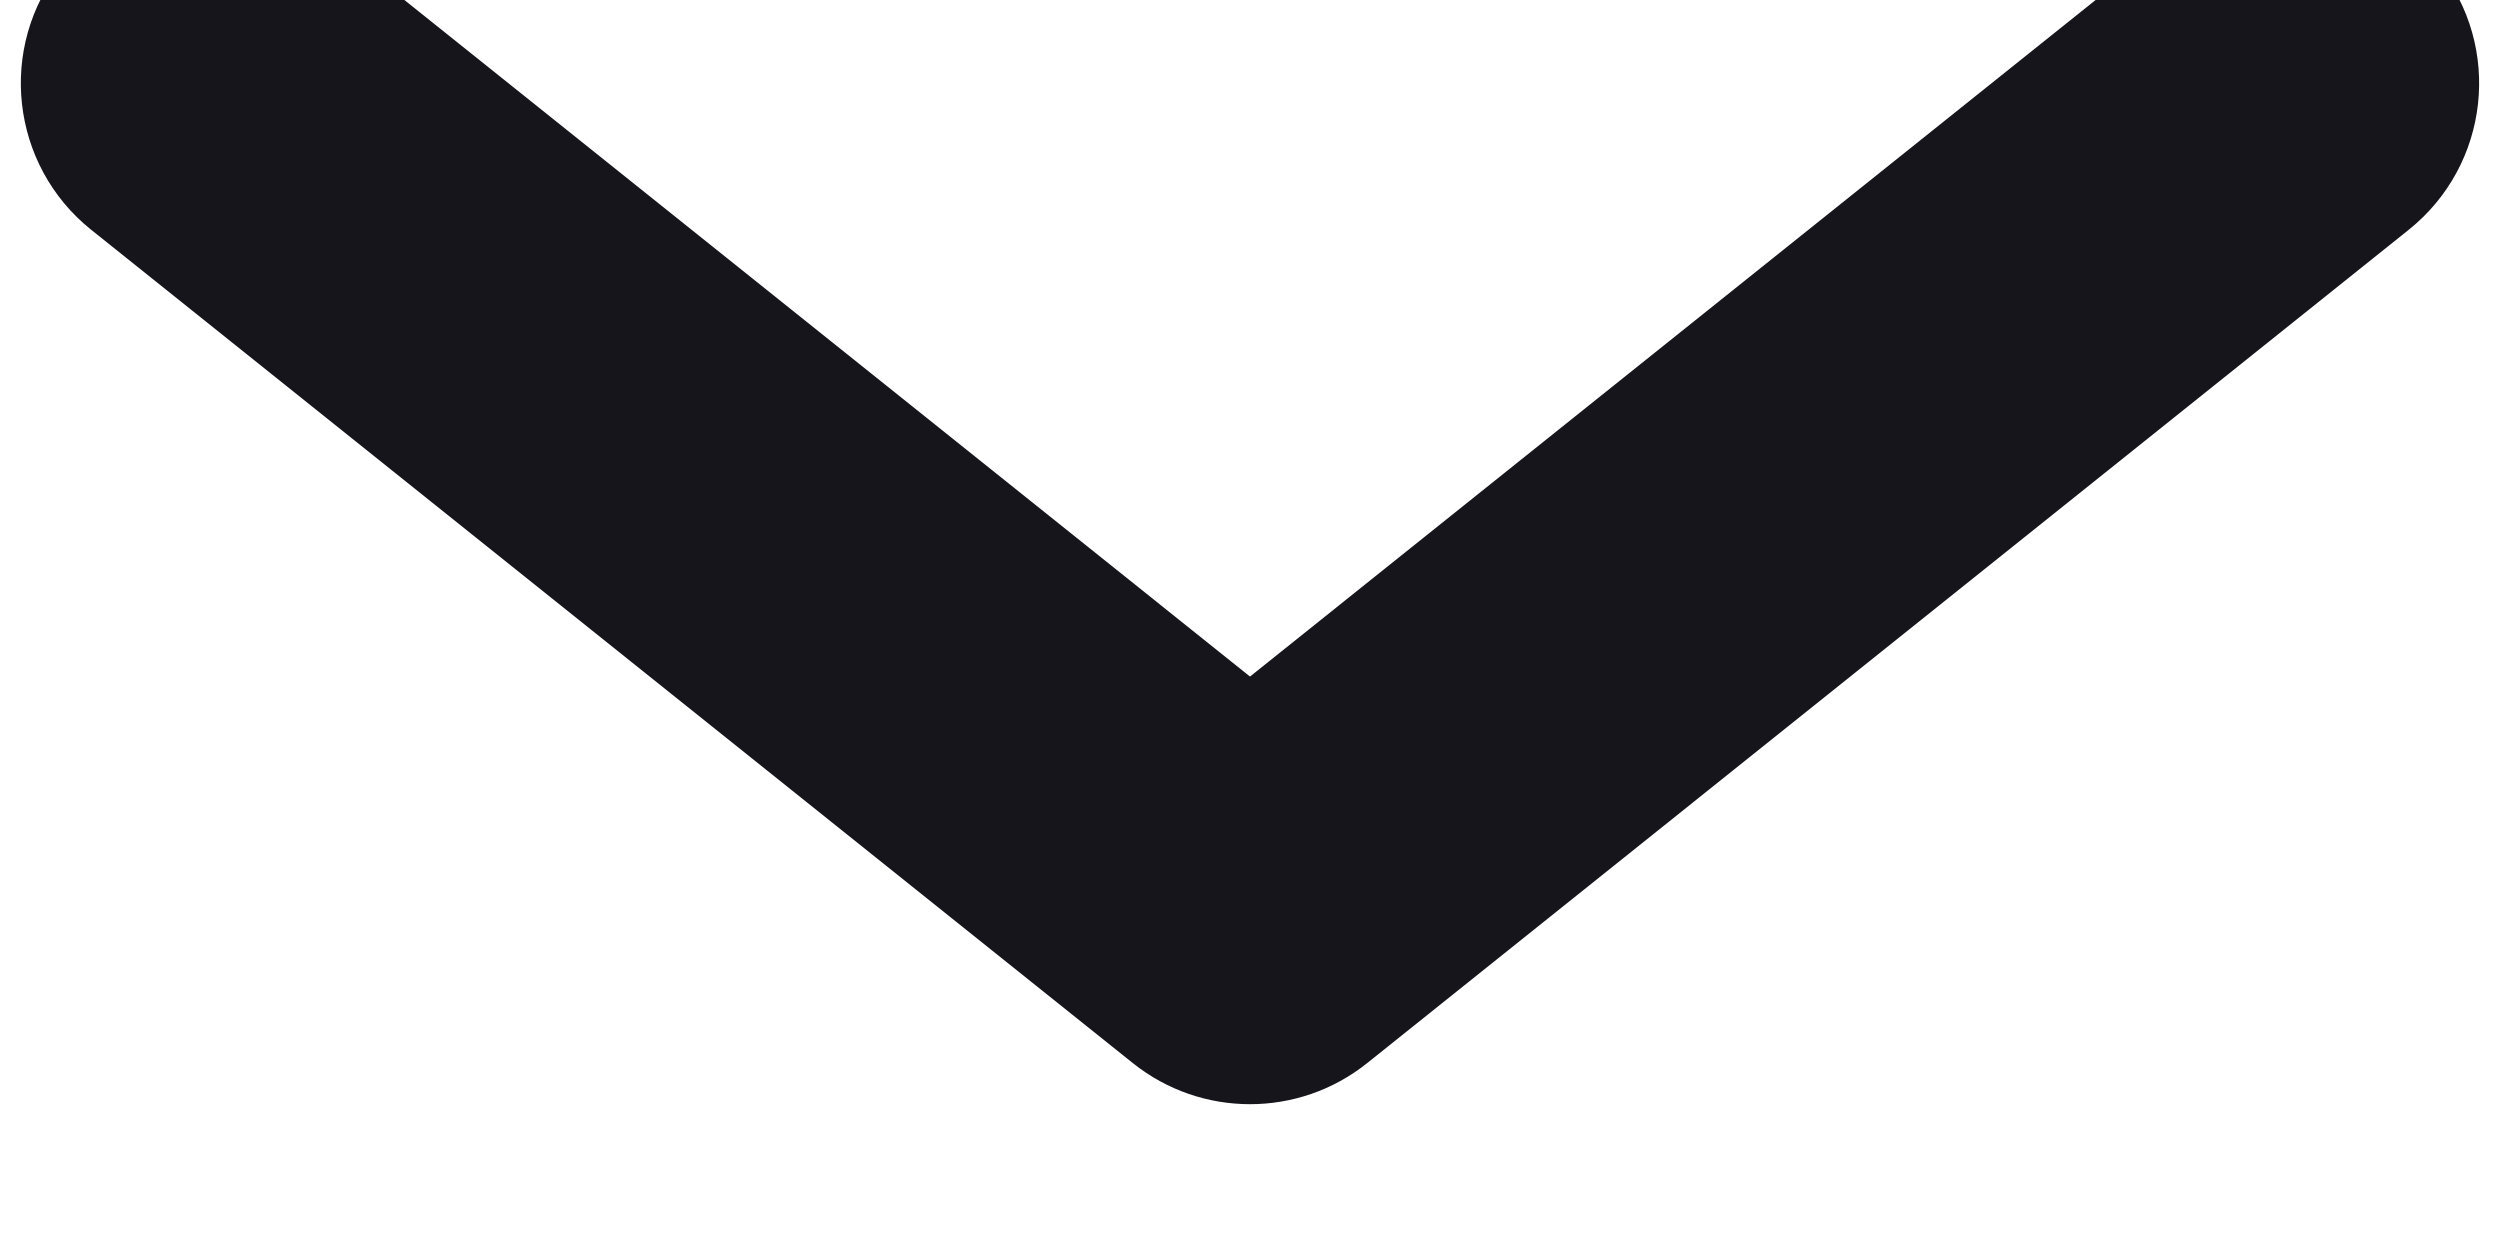 <svg width="20" height="10" viewBox="0 0 20 10" fill="none" xmlns="http://www.w3.org/2000/svg" xmlns:xlink="http://www.w3.org/1999/xlink">
<path d="M2.604,-0.505C1.957,-1.022 1.013,-0.917 0.495,-0.27C-0.022,0.376 0.083,1.32 0.729,1.838L2.604,-0.505ZM10,7.333L9.063,8.505C9.611,8.943 10.389,8.943 10.937,8.505L10,7.333ZM19.27,1.838C19.917,1.32 20.022,0.376 19.504,-0.27C18.987,-0.917 18.043,-1.022 17.396,-0.505L19.27,1.838ZM0.729,1.838L9.063,8.505L10.937,6.162L2.604,-0.505L0.729,1.838ZM10.937,8.505L19.27,1.838L17.396,-0.505L9.063,6.162L10.937,8.505Z" fill="#16151C"/>
</svg>
